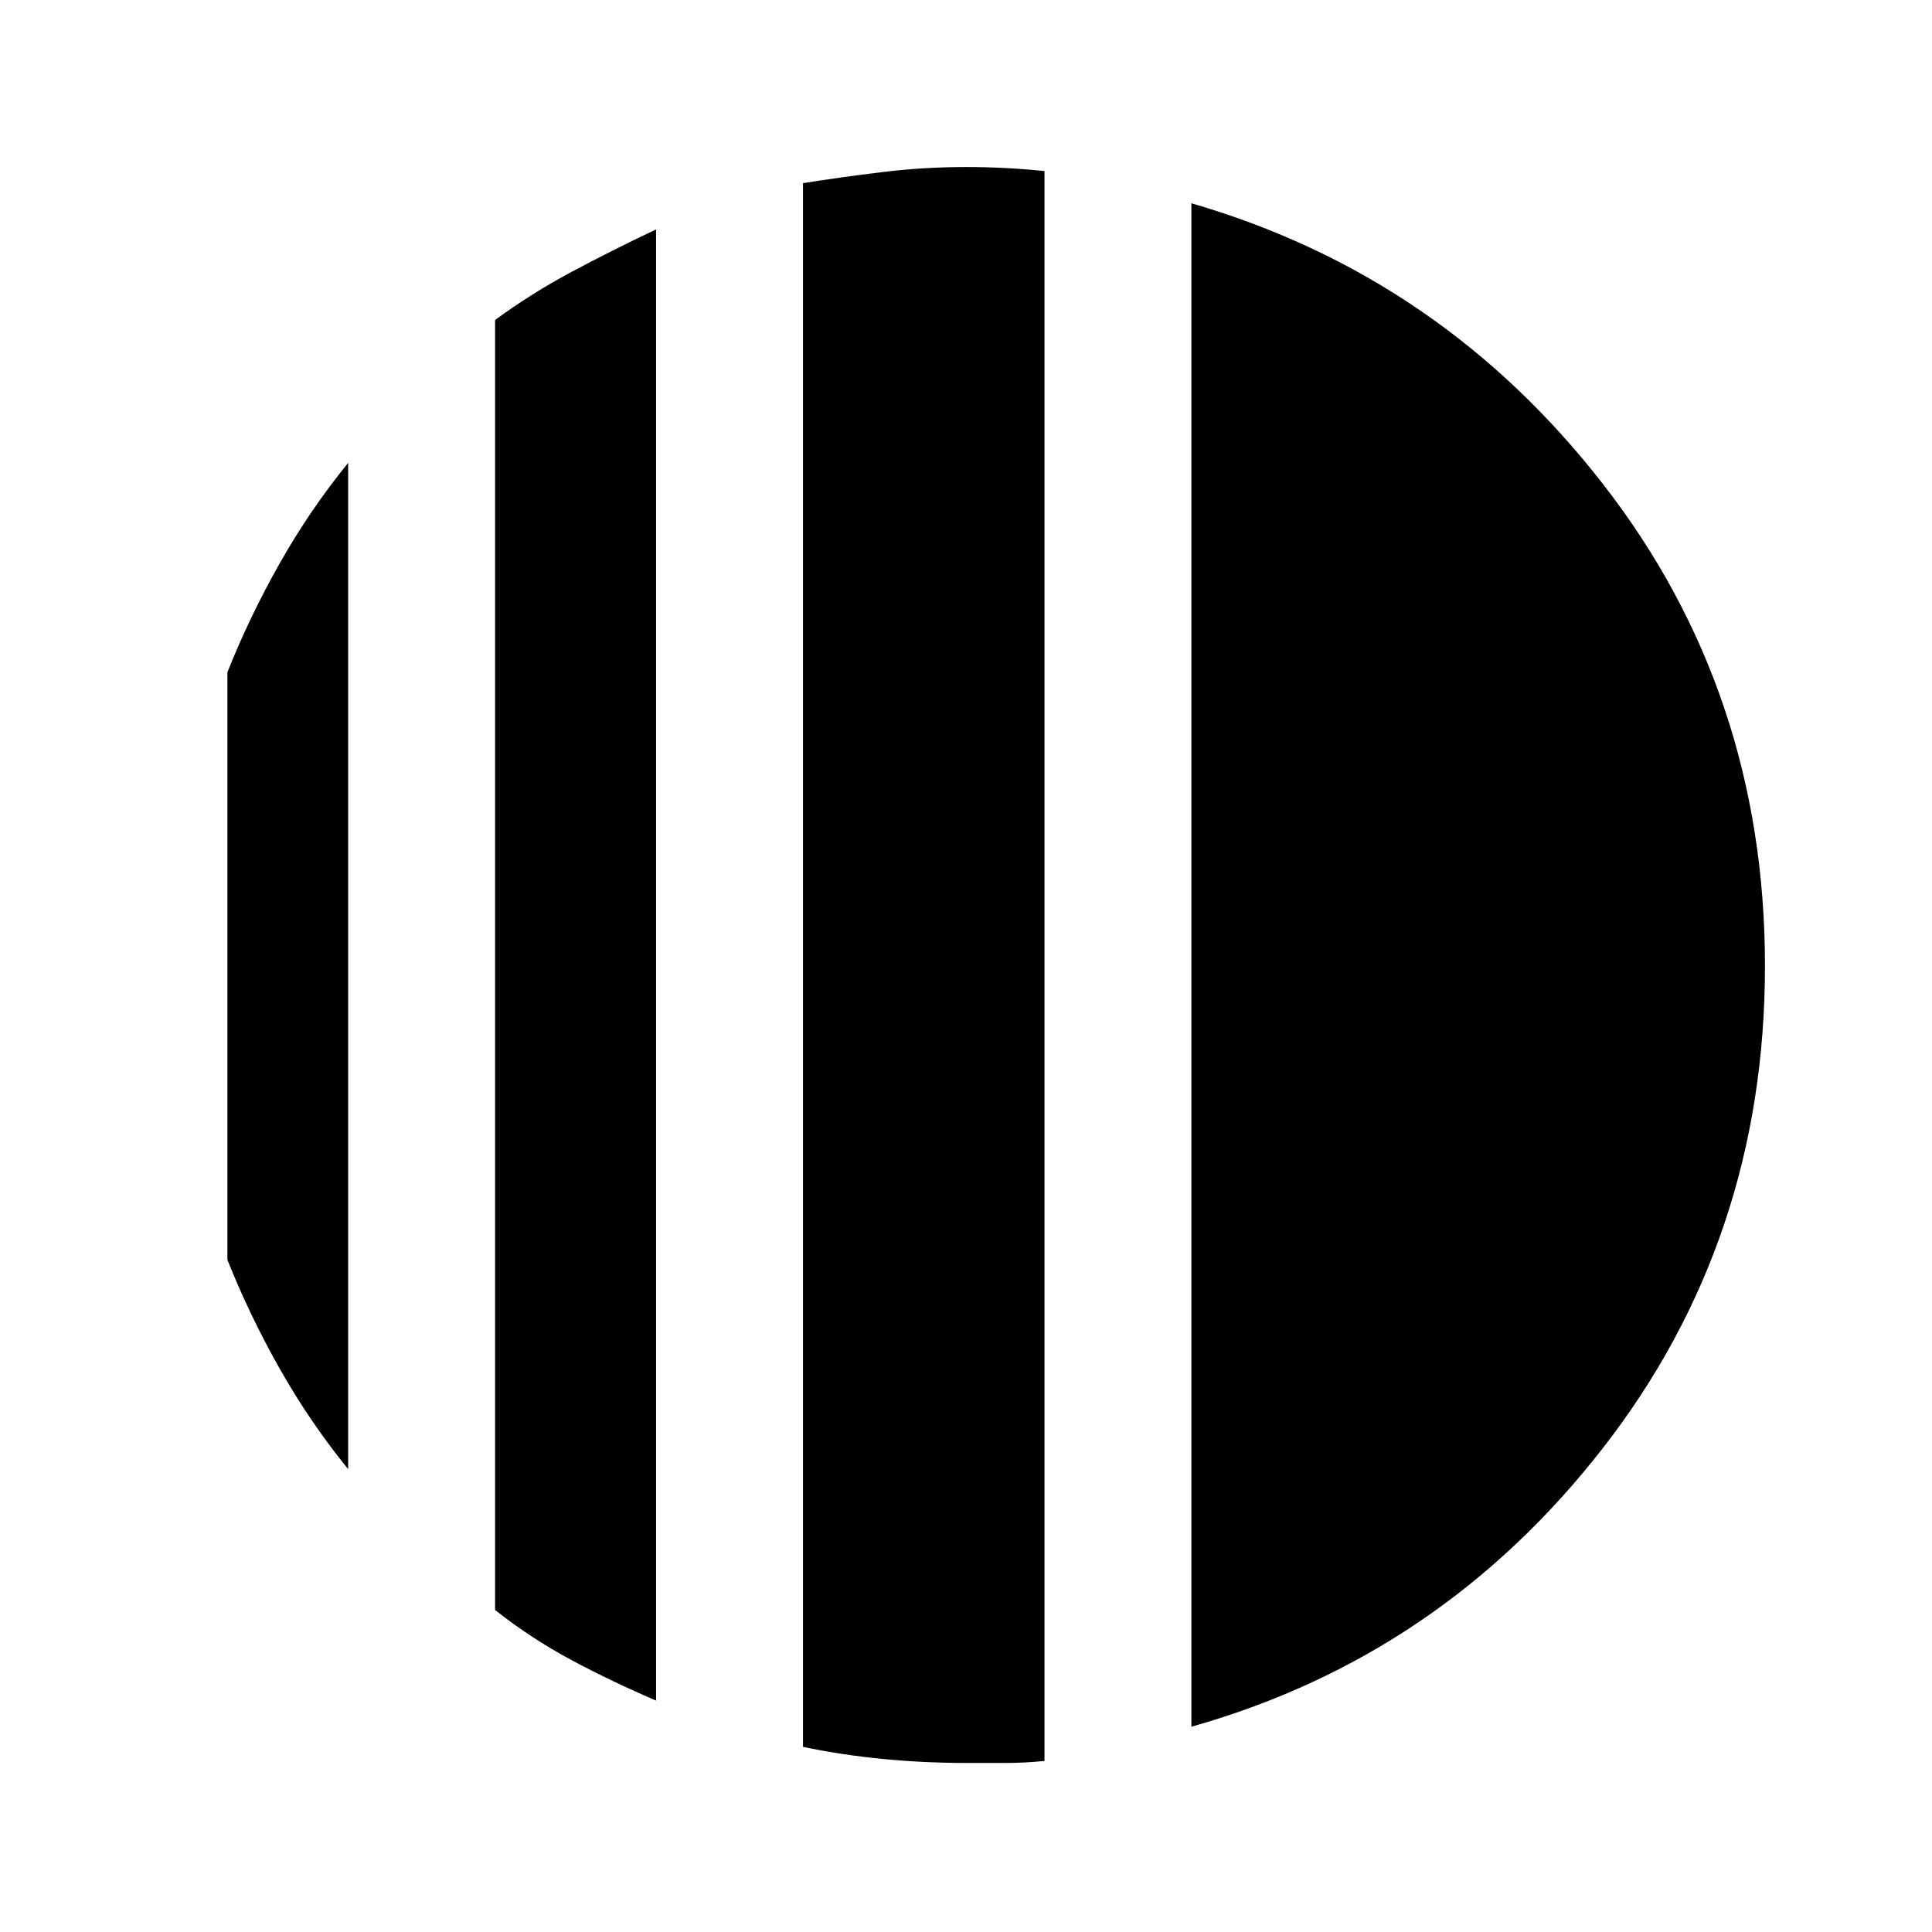 <svg xmlns="http://www.w3.org/2000/svg" height="48" viewBox="0 -960 960 960" width="48"><path d="M173-730v500q-19-23.36-34-49.88-15-26.52-26-54.12v-292q11-27.6 26-54.12 15-26.52 34-49.88Zm153-116v731q-22-9.4-42-20.1-20-10.7-38-24.9v-641q18-13.2 38-23.9t42-21.1Zm266 744v-757q124 36 204.5 139.5T877-480q0 136-80.5 239.5T592-102ZM480-84q-21 0-41.5-2T399-92v-777q19-3 39.5-5.5T480-877q10 0 19.67.5 9.66.5 19.33 1.5v790q-9.67 1-19.33 1H480Z"/></svg>